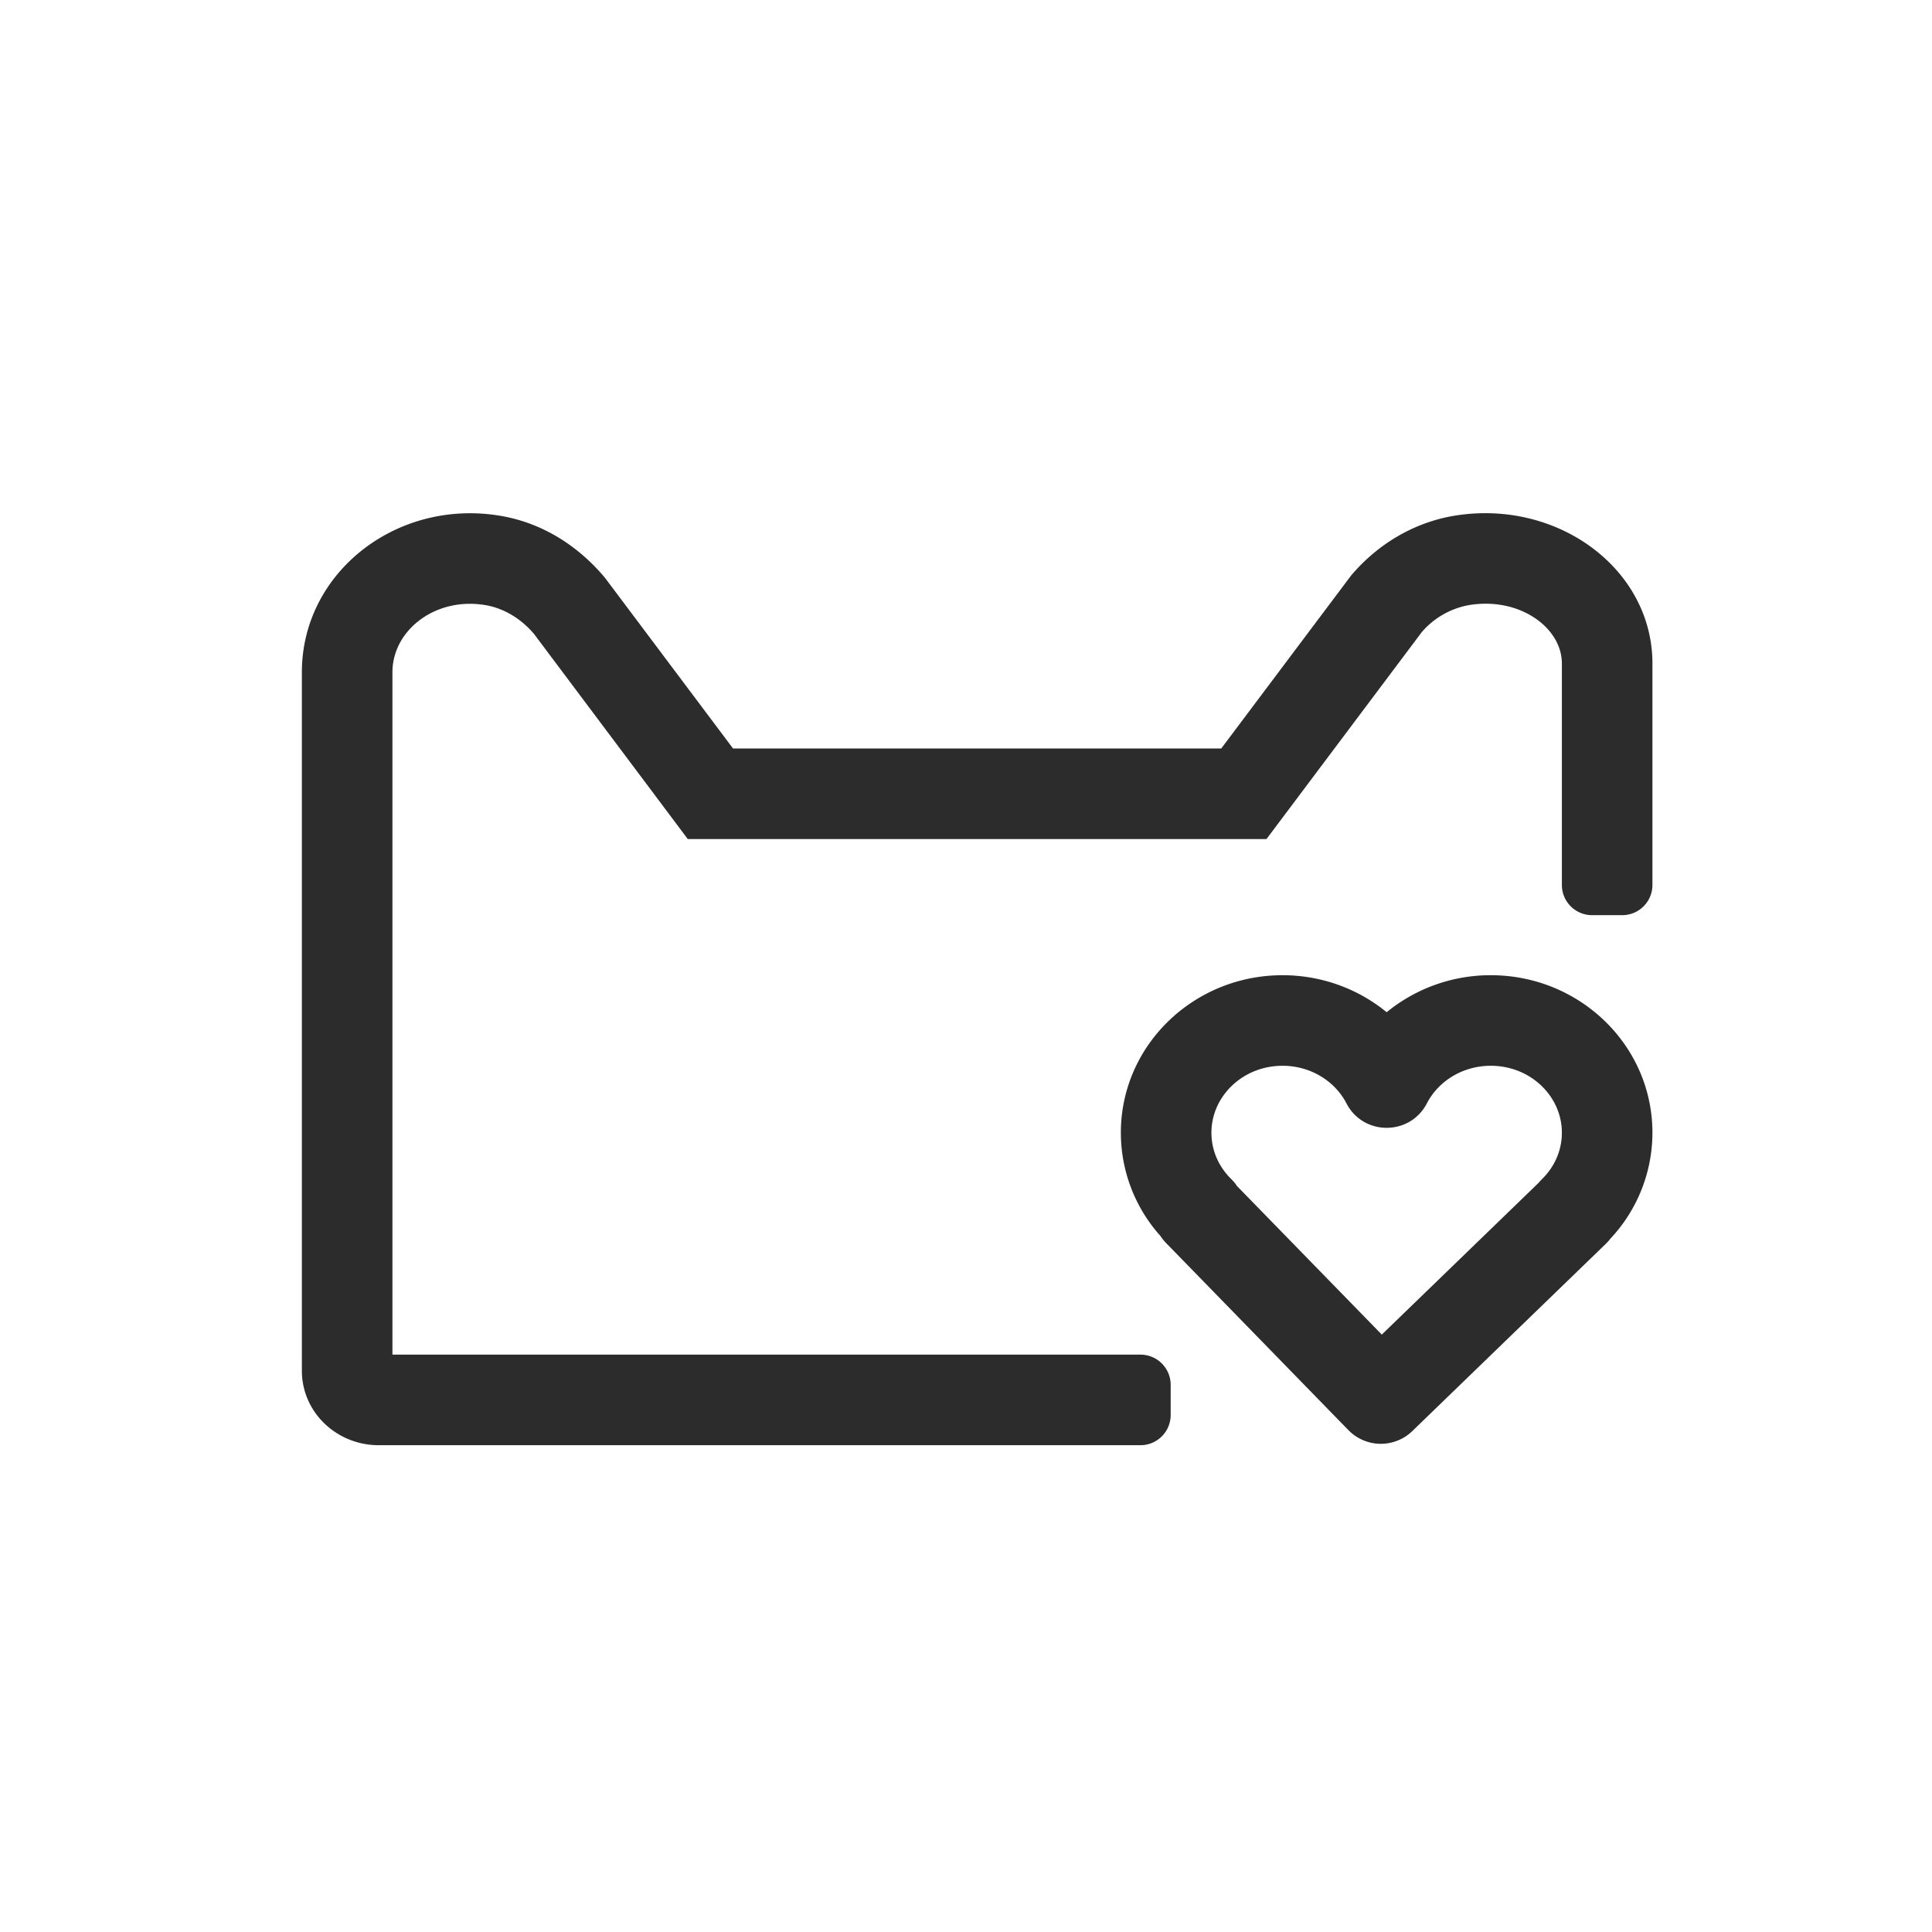 <?xml version="1.0" standalone="no"?><!DOCTYPE svg PUBLIC "-//W3C//DTD SVG 1.1//EN" "http://www.w3.org/Graphics/SVG/1.1/DTD/svg11.dtd"><svg t="1670775406510" class="icon" viewBox="0 0 1024 1024" version="1.1" xmlns="http://www.w3.org/2000/svg" p-id="13389" xmlns:xlink="http://www.w3.org/1999/xlink" width="64" height="64"><path d="M388.528 396.72h258.752l68.768-91.6c13.984-16.592 33.168-28.096 54.416-31.712 54.88-9.216 105.36 28 105.36 78.256v117.392a16 16 0 0 1-16 16h-16a16 16 0 0 1-16-16v-117.392c0-18.944-22.4-35.456-49.36-30.928a43.12 43.12 0 0 0-24.864 14.256l-82.336 109.728h-306.72l-7.2-9.6-74.272-99.072c-6.88-8.16-16.064-13.664-25.728-15.312-26.512-4.528-49.344 13.28-49.344 35.568v361.68h396.48a16 16 0 0 1 16 16v16a16 16 0 0 1-16 16H200.688c-22.08 0-40.688-17.28-40.688-39.488V356.304c0-52.944 50.432-92.272 105.408-82.88 21.2 3.6 40.384 15.104 55.2 32.768l67.92 90.528zM594.08 600.368c0-46.304 38.56-83.488 85.696-83.488 20.656 0 40.048 7.2 55.184 19.616a86.944 86.944 0 0 1 55.2-19.616c47.12 0 85.664 37.184 85.664 83.488a82.08 82.08 0 0 1-22.352 56.224c-0.72 0.96-1.536 1.872-2.432 2.736l-102.464 99.152a24 24 0 0 1-33.888-0.48l-96.64-99.168a24.512 24.512 0 0 1-3.024-3.776 82 82 0 0 1-20.944-54.688z m138.304 106.992l83.136-80.464c0.56-0.688 1.168-1.344 1.824-1.984 6.72-6.608 10.48-15.296 10.48-24.544 0-19.392-16.672-35.488-37.68-35.488-14.64 0-27.632 7.904-33.888 19.952-8.96 17.248-33.648 17.248-42.592 0-6.256-12.048-19.264-19.952-33.888-19.952-21.008 0-37.696 16.096-37.696 35.488 0 9.232 3.744 17.888 10.432 24.48 1.216 1.2 2.272 2.48 3.168 3.824l76.704 78.688z" p-id="13390" fill="#2c2c2c"></path></svg>